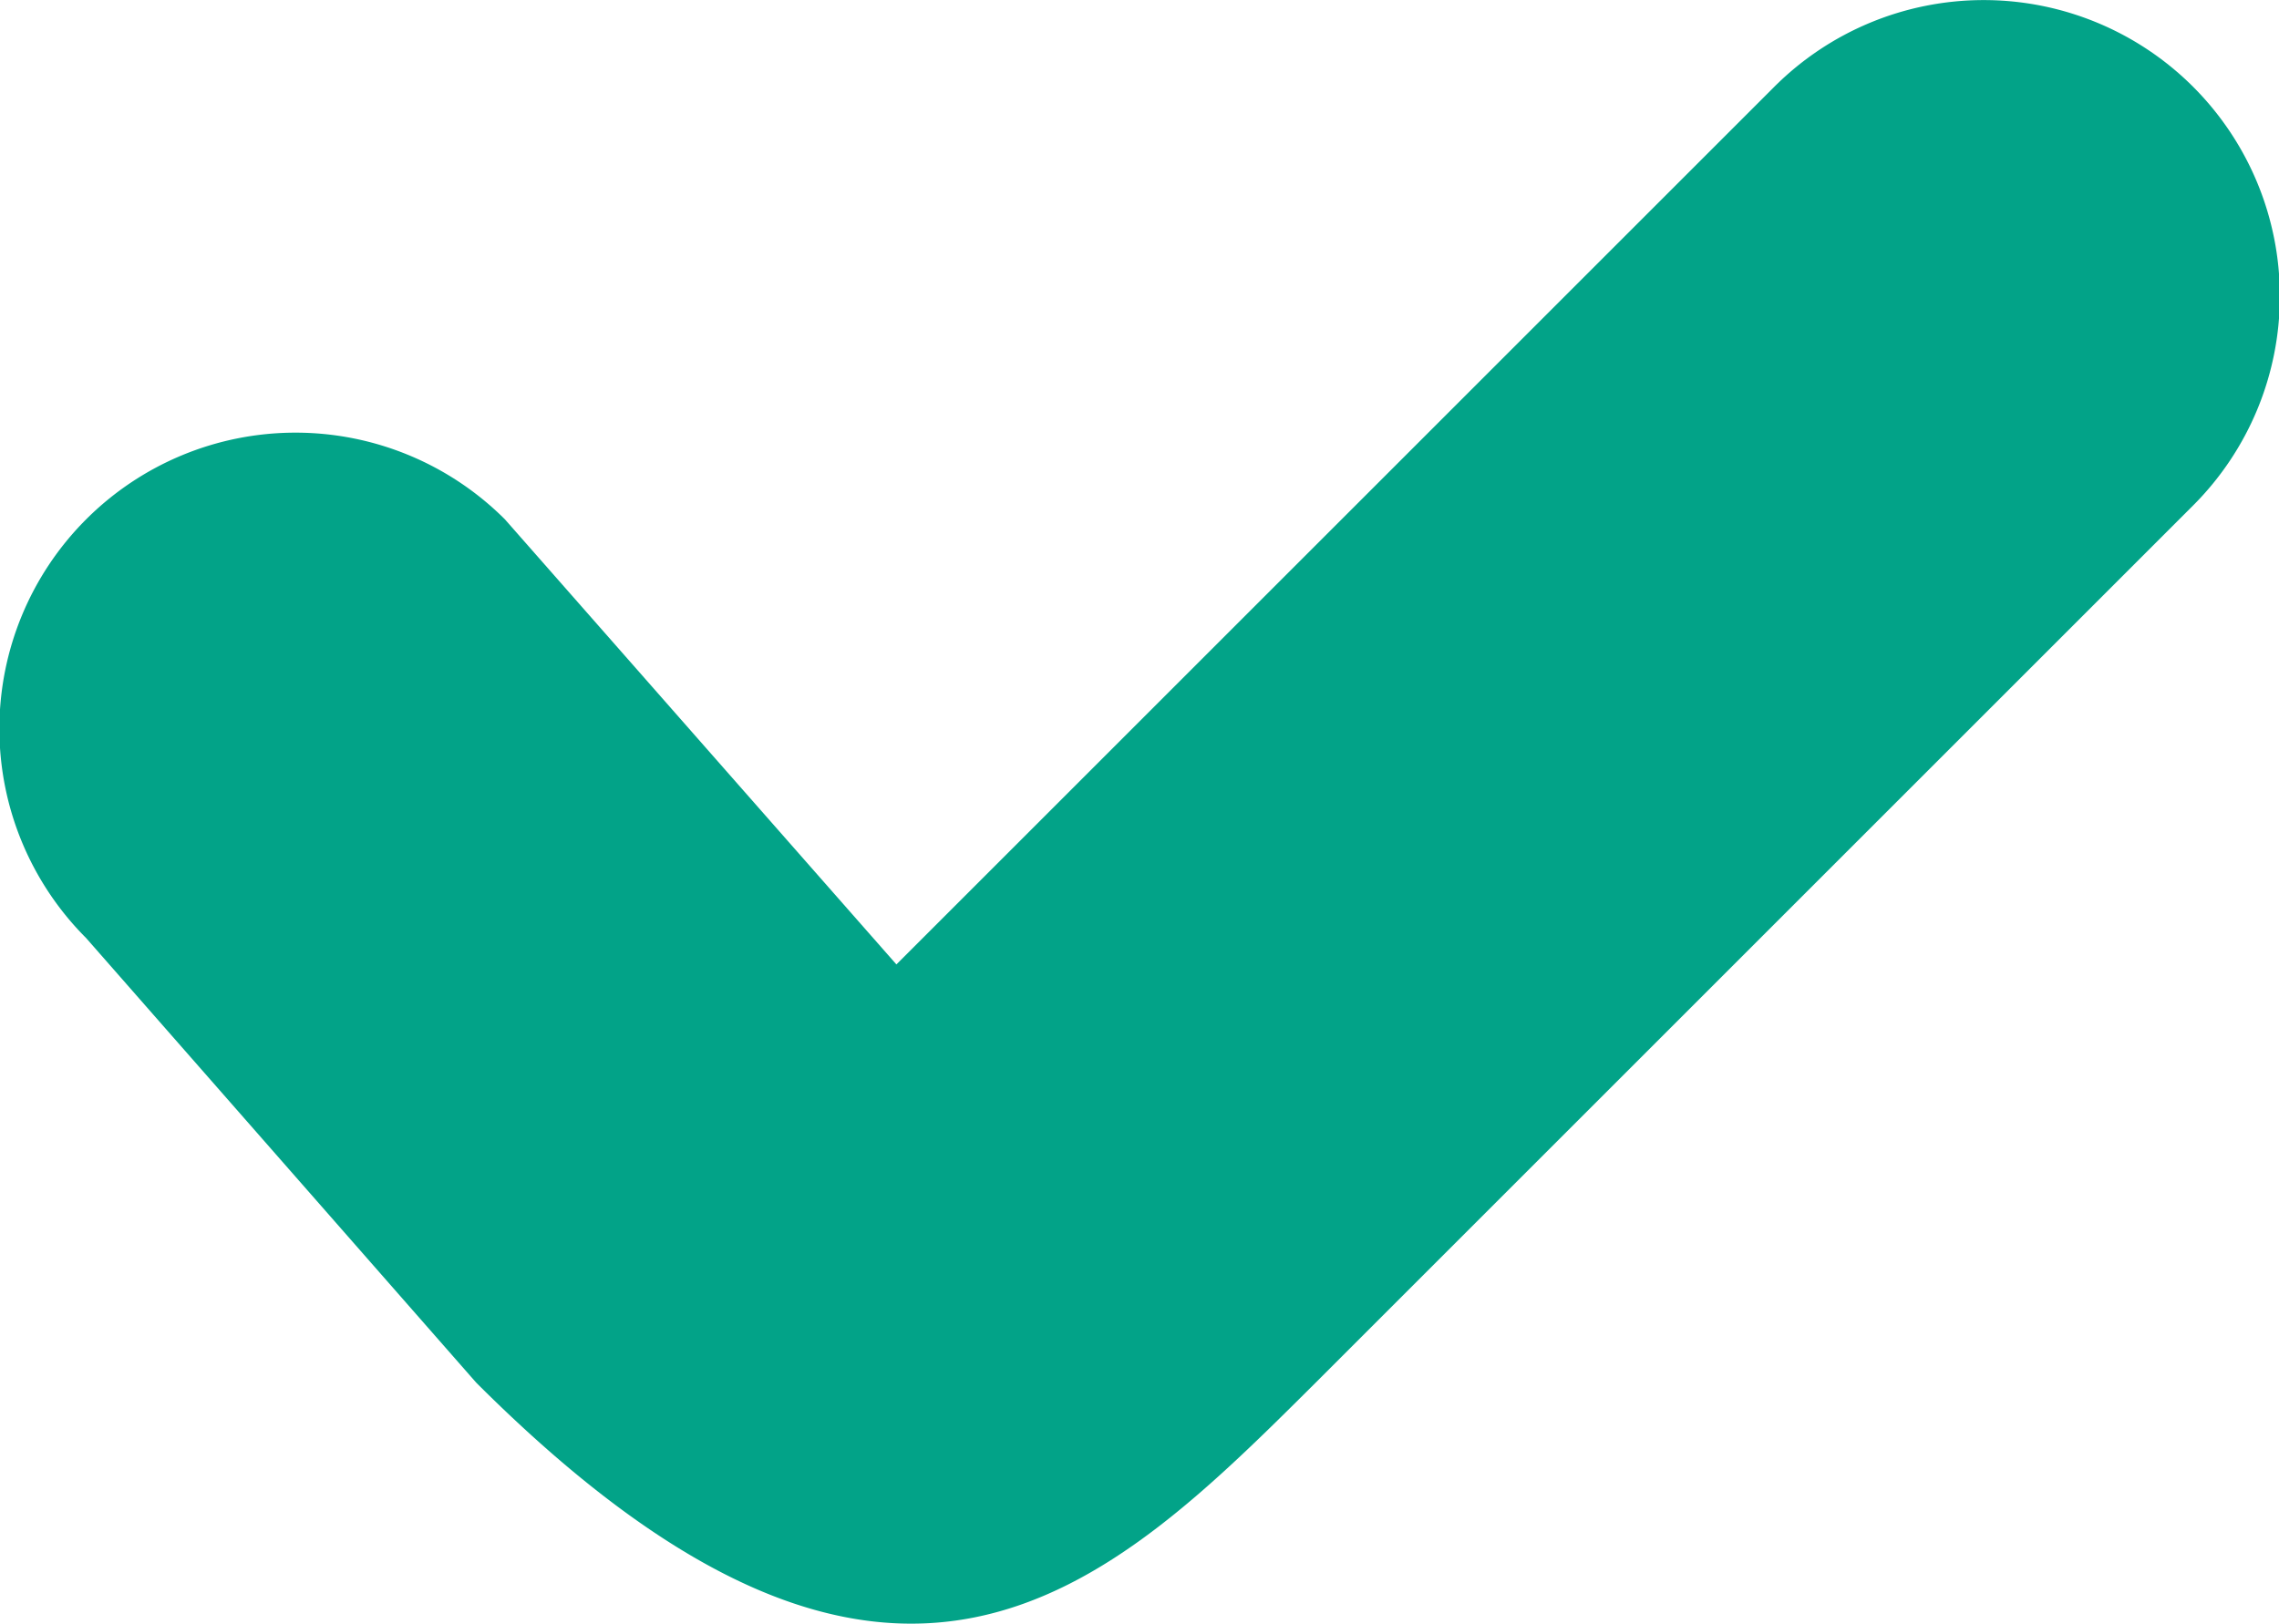 <svg id="Group_523" data-name="Group 523" xmlns="http://www.w3.org/2000/svg" width="9.844" height="7.016" viewBox="0 0 9.844 7.016">
  <g id="Group_483" data-name="Group 483">
    <path id="Path_51" data-name="Path 51" d="M170,168.532l3.792-3.792a1.279,1.279,0,1,0-1.809-1.809l-3.792,3.792L166.5,164.8a1.279,1.279,0,1,0-1.809,1.809l1.685,1.921C168.183,170.336,169.1,169.428,170,168.532Z" transform="translate(-164.319 -162.556)" fill="#02a388"/>
  </g>
</svg>
